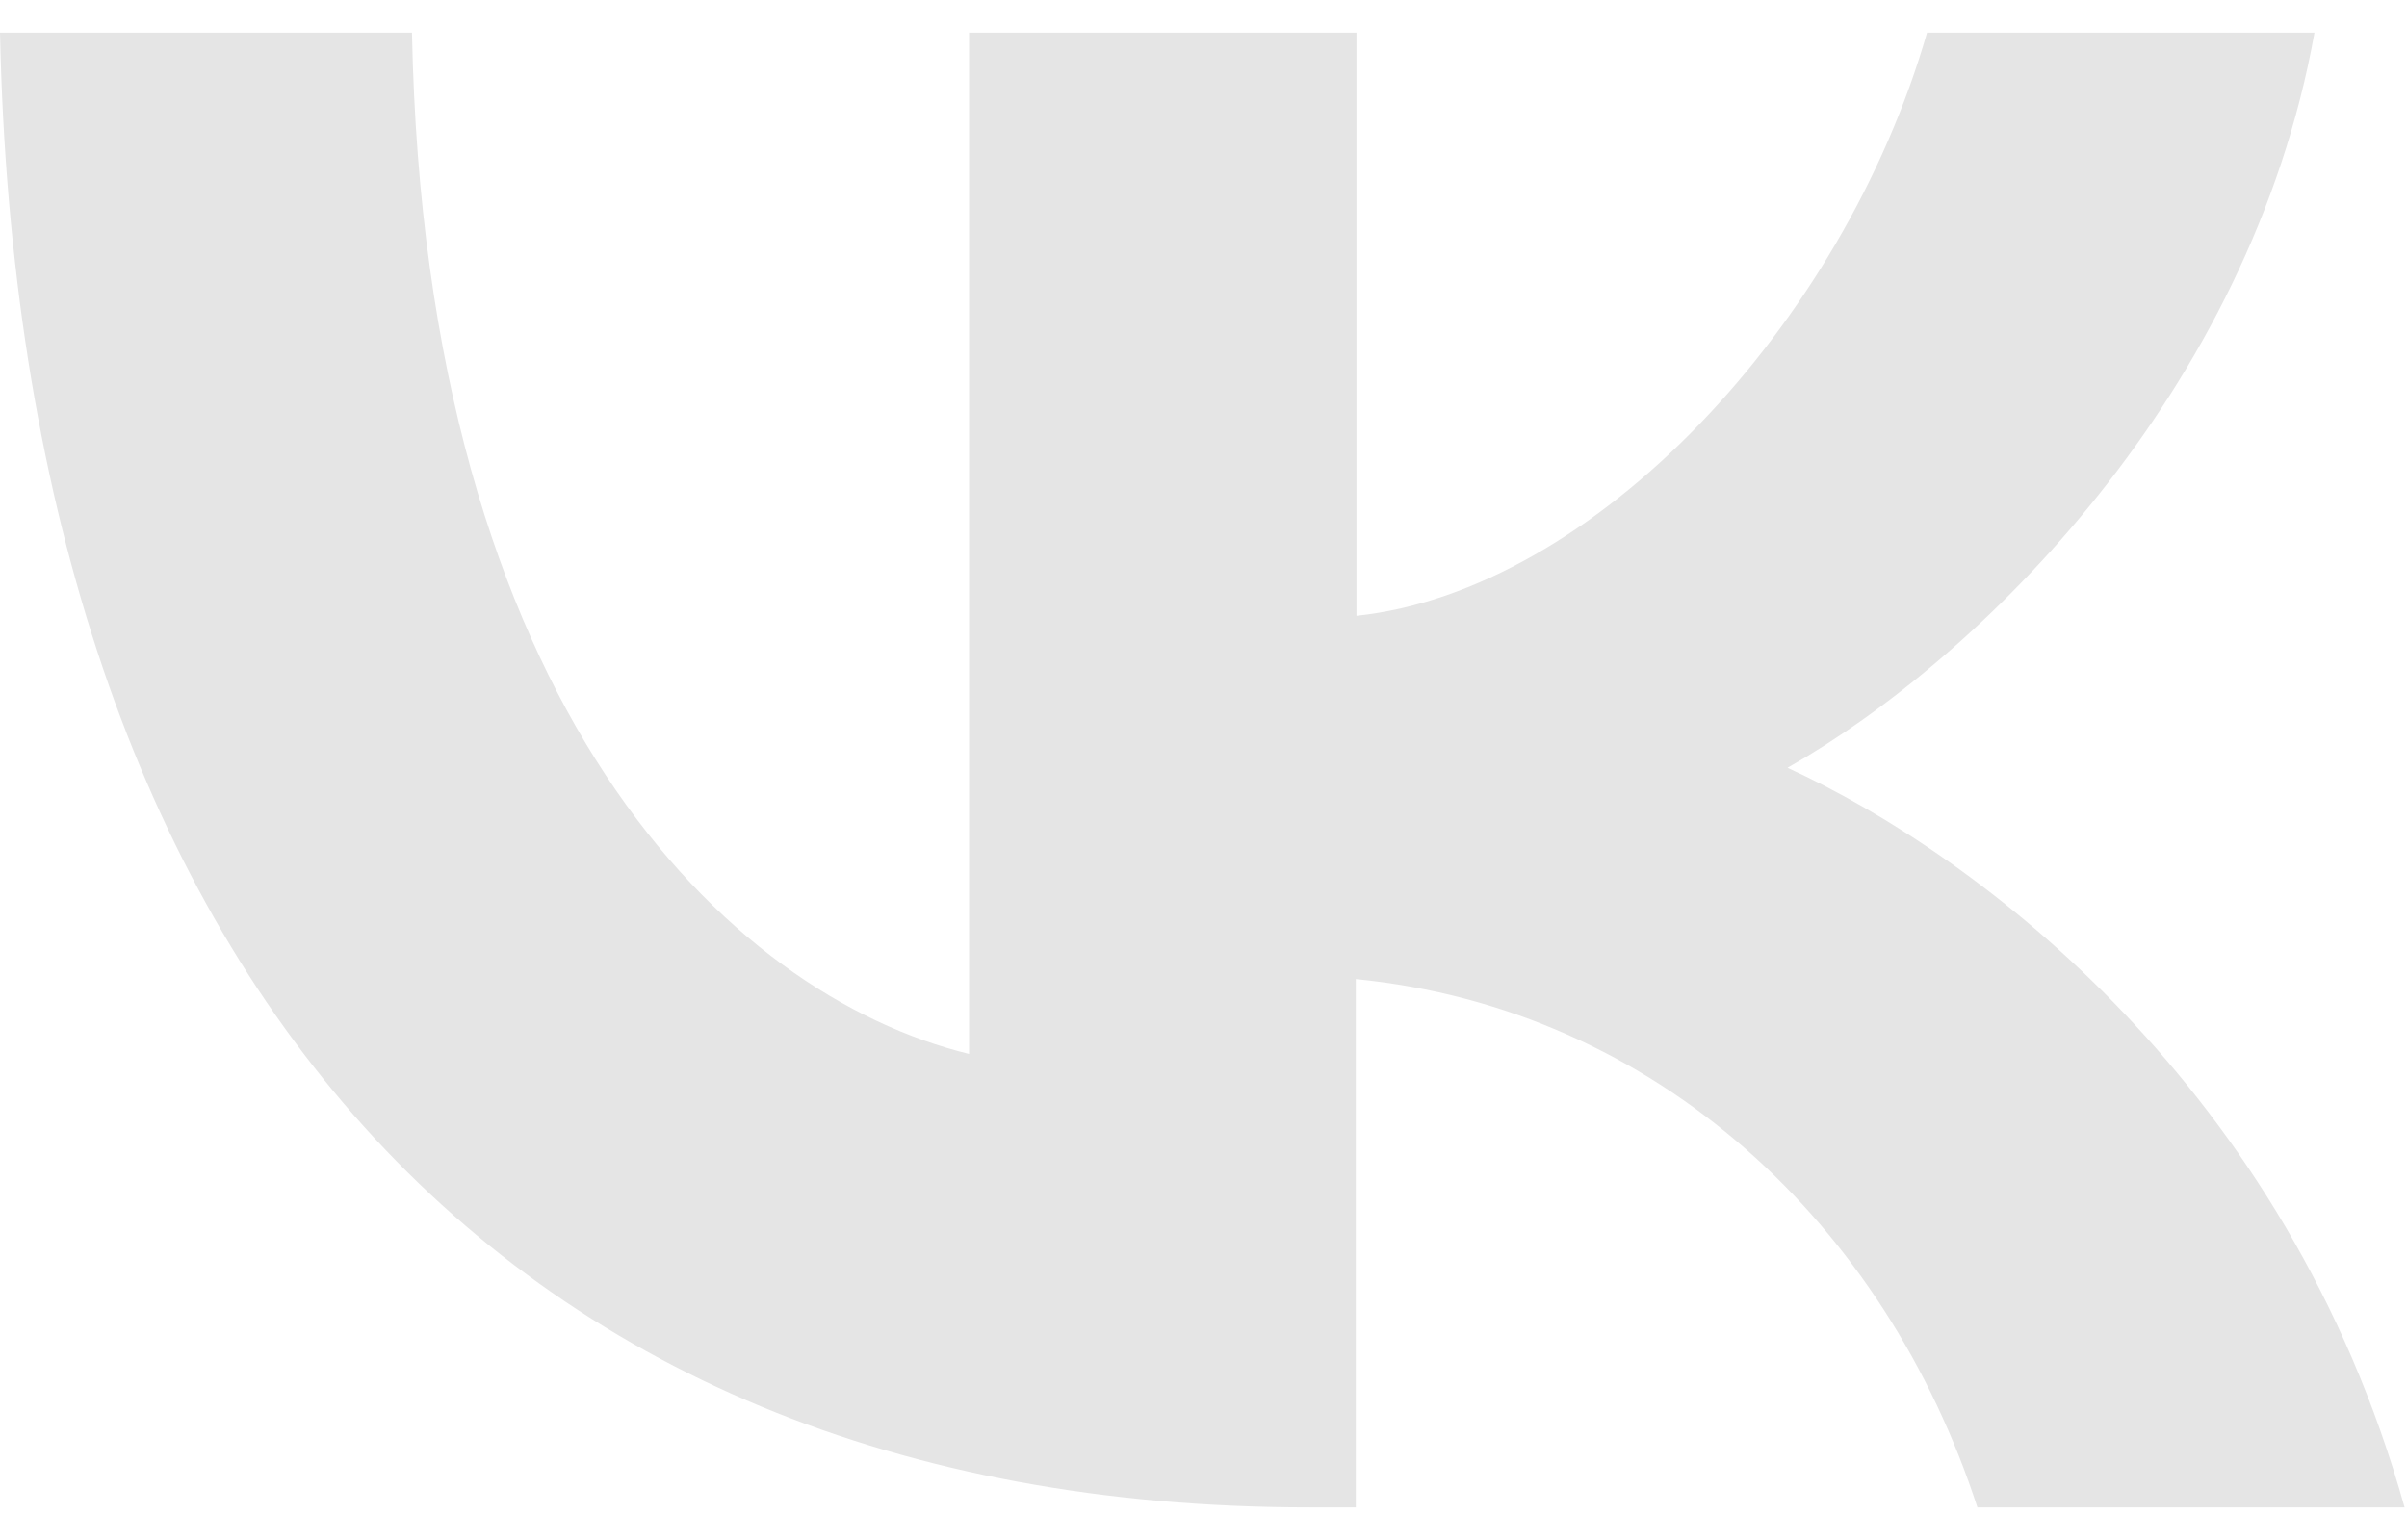 <svg width="25" height="16" viewBox="0 0 25 16" fill="none" xmlns="http://www.w3.org/2000/svg">
<path d="M13.6 15.661C5.068 15.661 0.205 9.909 0 0.339H4.279C4.419 7.364 7.57 10.339 10.065 10.95V0.339H14.089V6.398C16.553 6.137 19.142 3.376 20.015 0.339H24.039C23.369 4.082 20.562 6.843 18.566 7.977C20.562 8.892 23.758 11.305 24.975 15.661H20.538C19.587 12.734 17.217 10.483 14.082 10.172V15.661H13.6Z" fill="#E5E5E5"/>
</svg>
